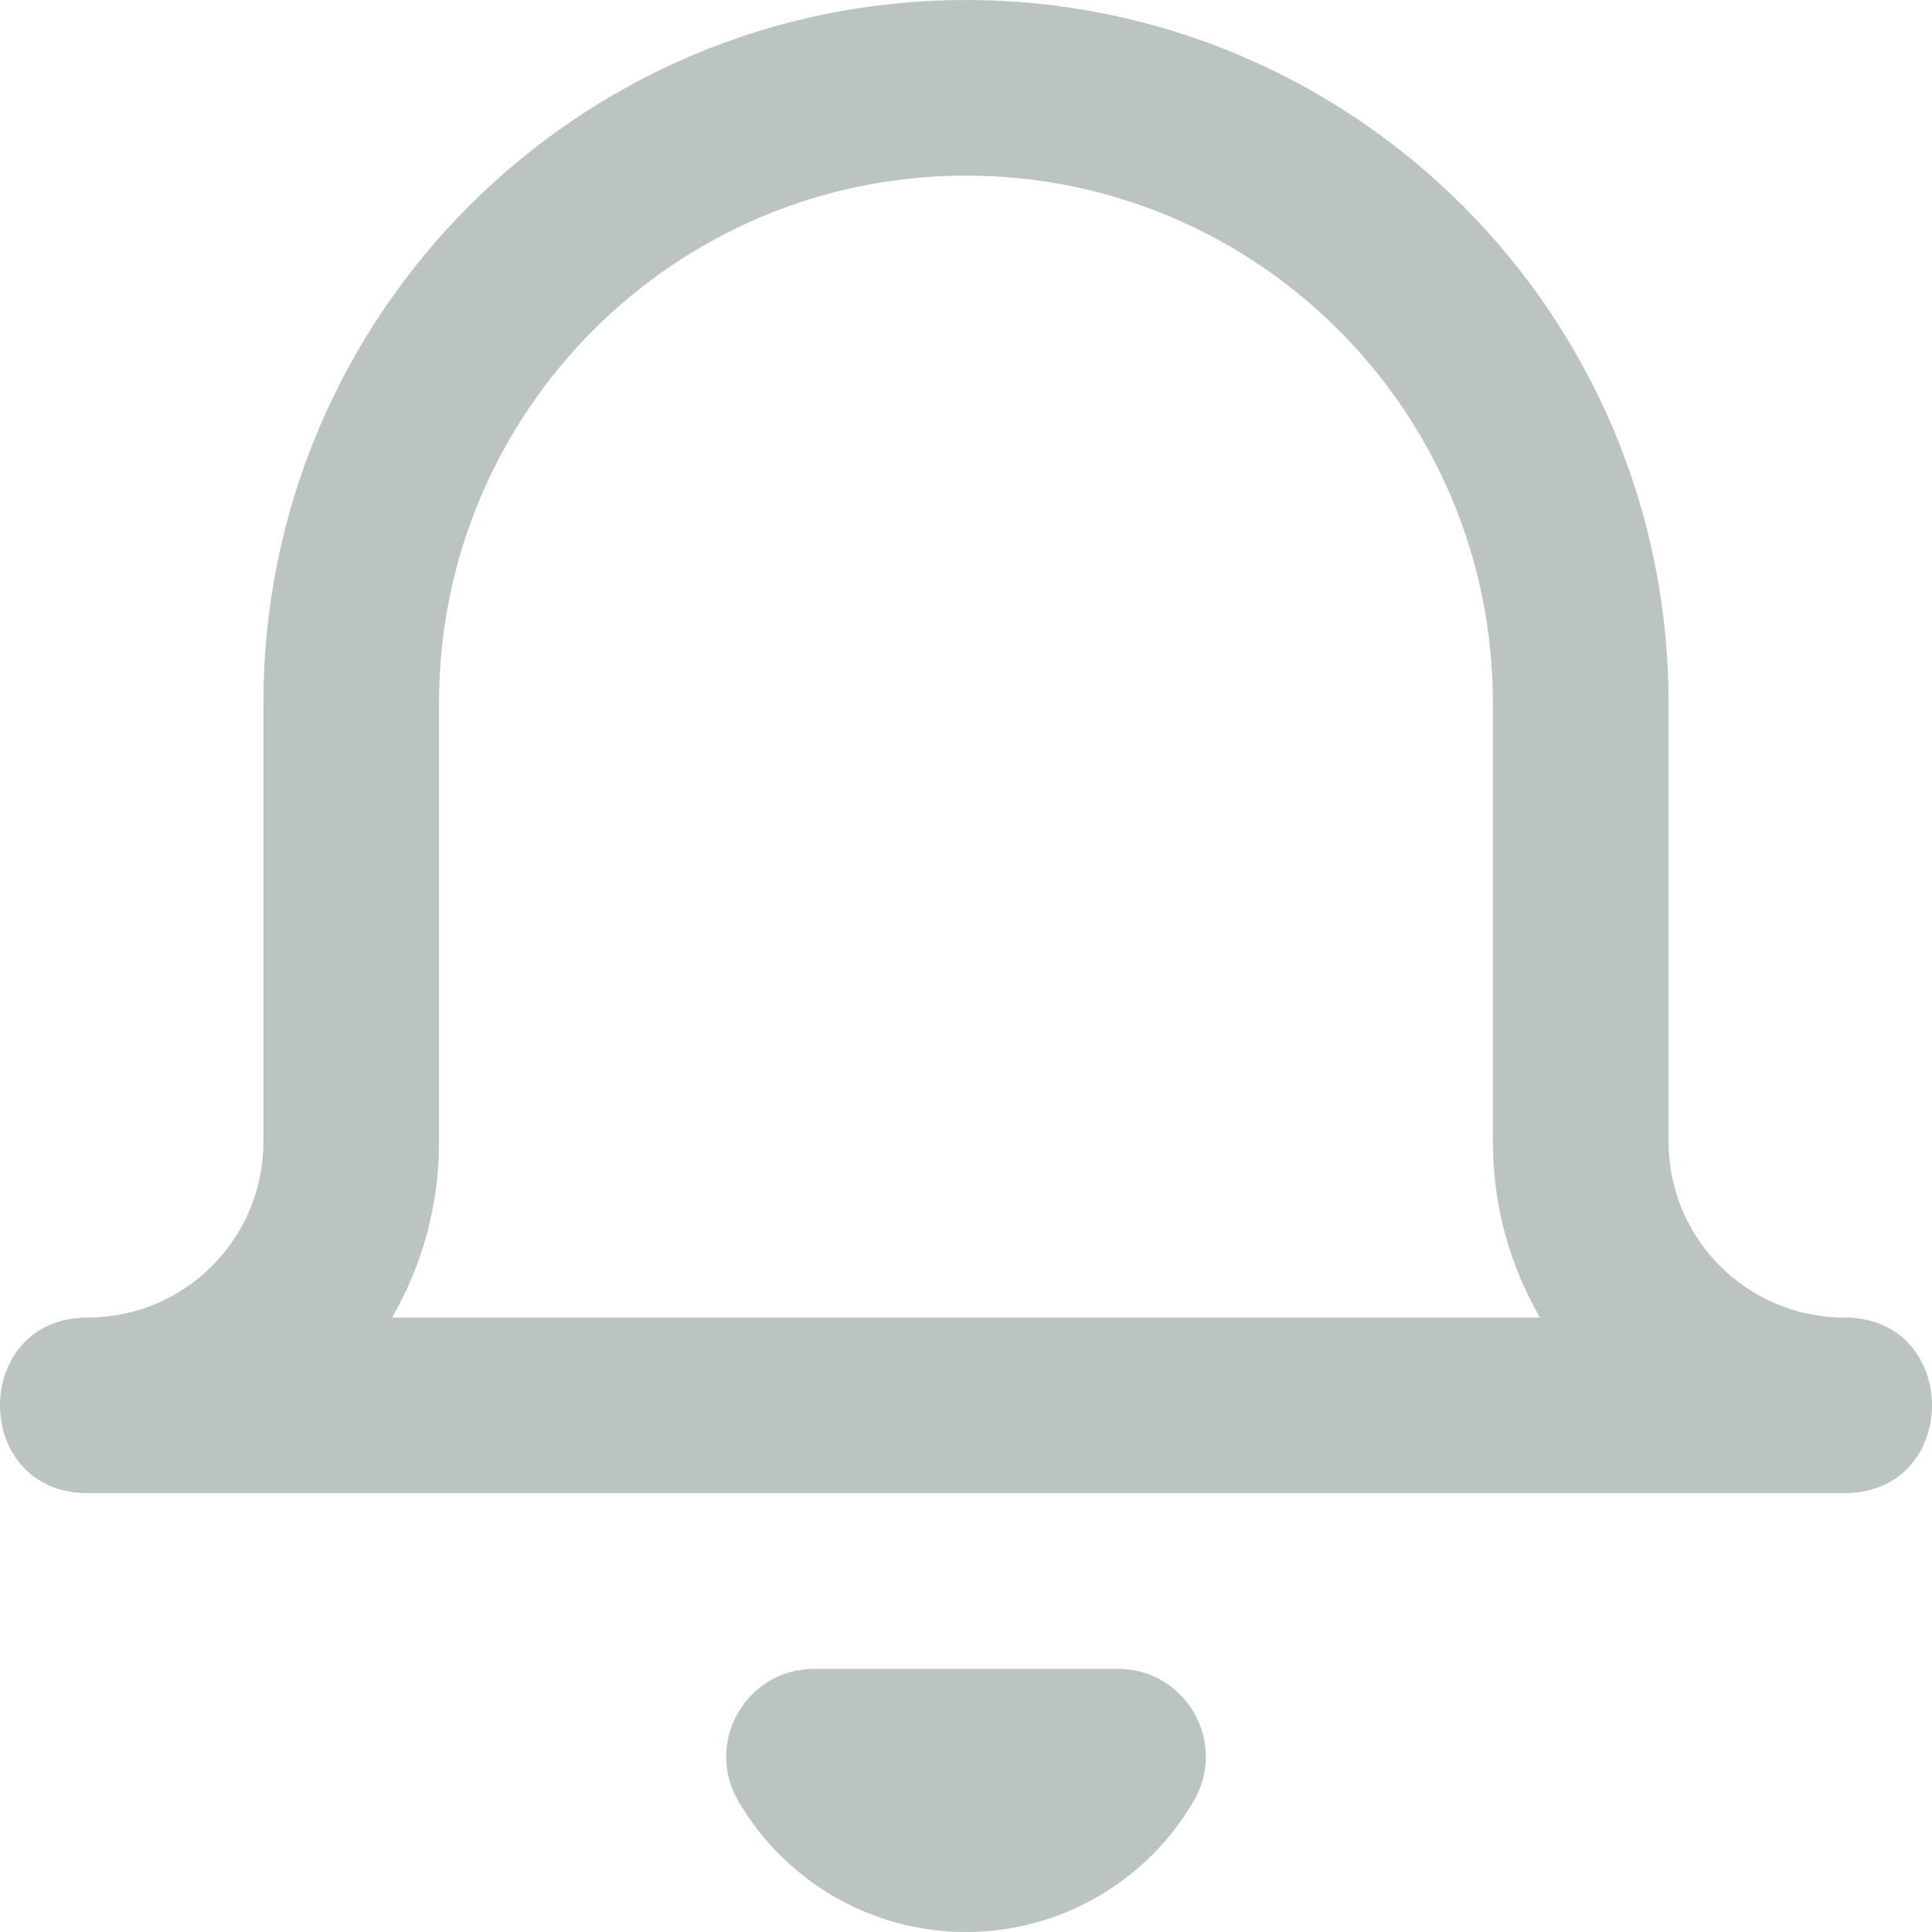 <?xml version="1.0" encoding="utf-8"?>
<svg width="20px" height="20px" viewBox="0 0 20 20" version="1.1" xmlns:xlink="http://www.w3.org/1999/xlink" xmlns="http://www.w3.org/2000/svg">
  <desc>Created with Lunacy</desc>
  <path d="M15.454 11.82L15.454 7.274C15.454 4.261 13.012 1.818 10 1.818C6.988 1.818 4.545 4.261 4.545 7.274L4.545 11.82C4.545 12.482 4.368 13.104 4.059 13.639L15.941 13.639C15.632 13.104 15.454 12.482 15.454 11.82ZM19.091 15.457L0.909 15.457C-0.303 15.457 -0.303 13.639 0.909 13.639C1.913 13.639 2.727 12.824 2.727 11.82L2.727 7.274C2.727 3.257 5.983 -5.04728e-16 10 0C14.017 5.04728e-16 17.273 3.257 17.273 7.274L17.273 11.82C17.273 12.824 18.087 13.639 19.091 13.639C20.303 13.639 20.303 15.457 19.091 15.457ZM12.359 18.641C11.871 19.482 10.972 20 10 20C9.028 20 8.129 19.482 7.641 18.641C7.289 18.035 7.727 17.276 8.427 17.276L11.573 17.276C12.273 17.276 12.711 18.035 12.359 18.641Z" id="Shape" fill="#56696A" fill-opacity="0.4" stroke="none" />
</svg>